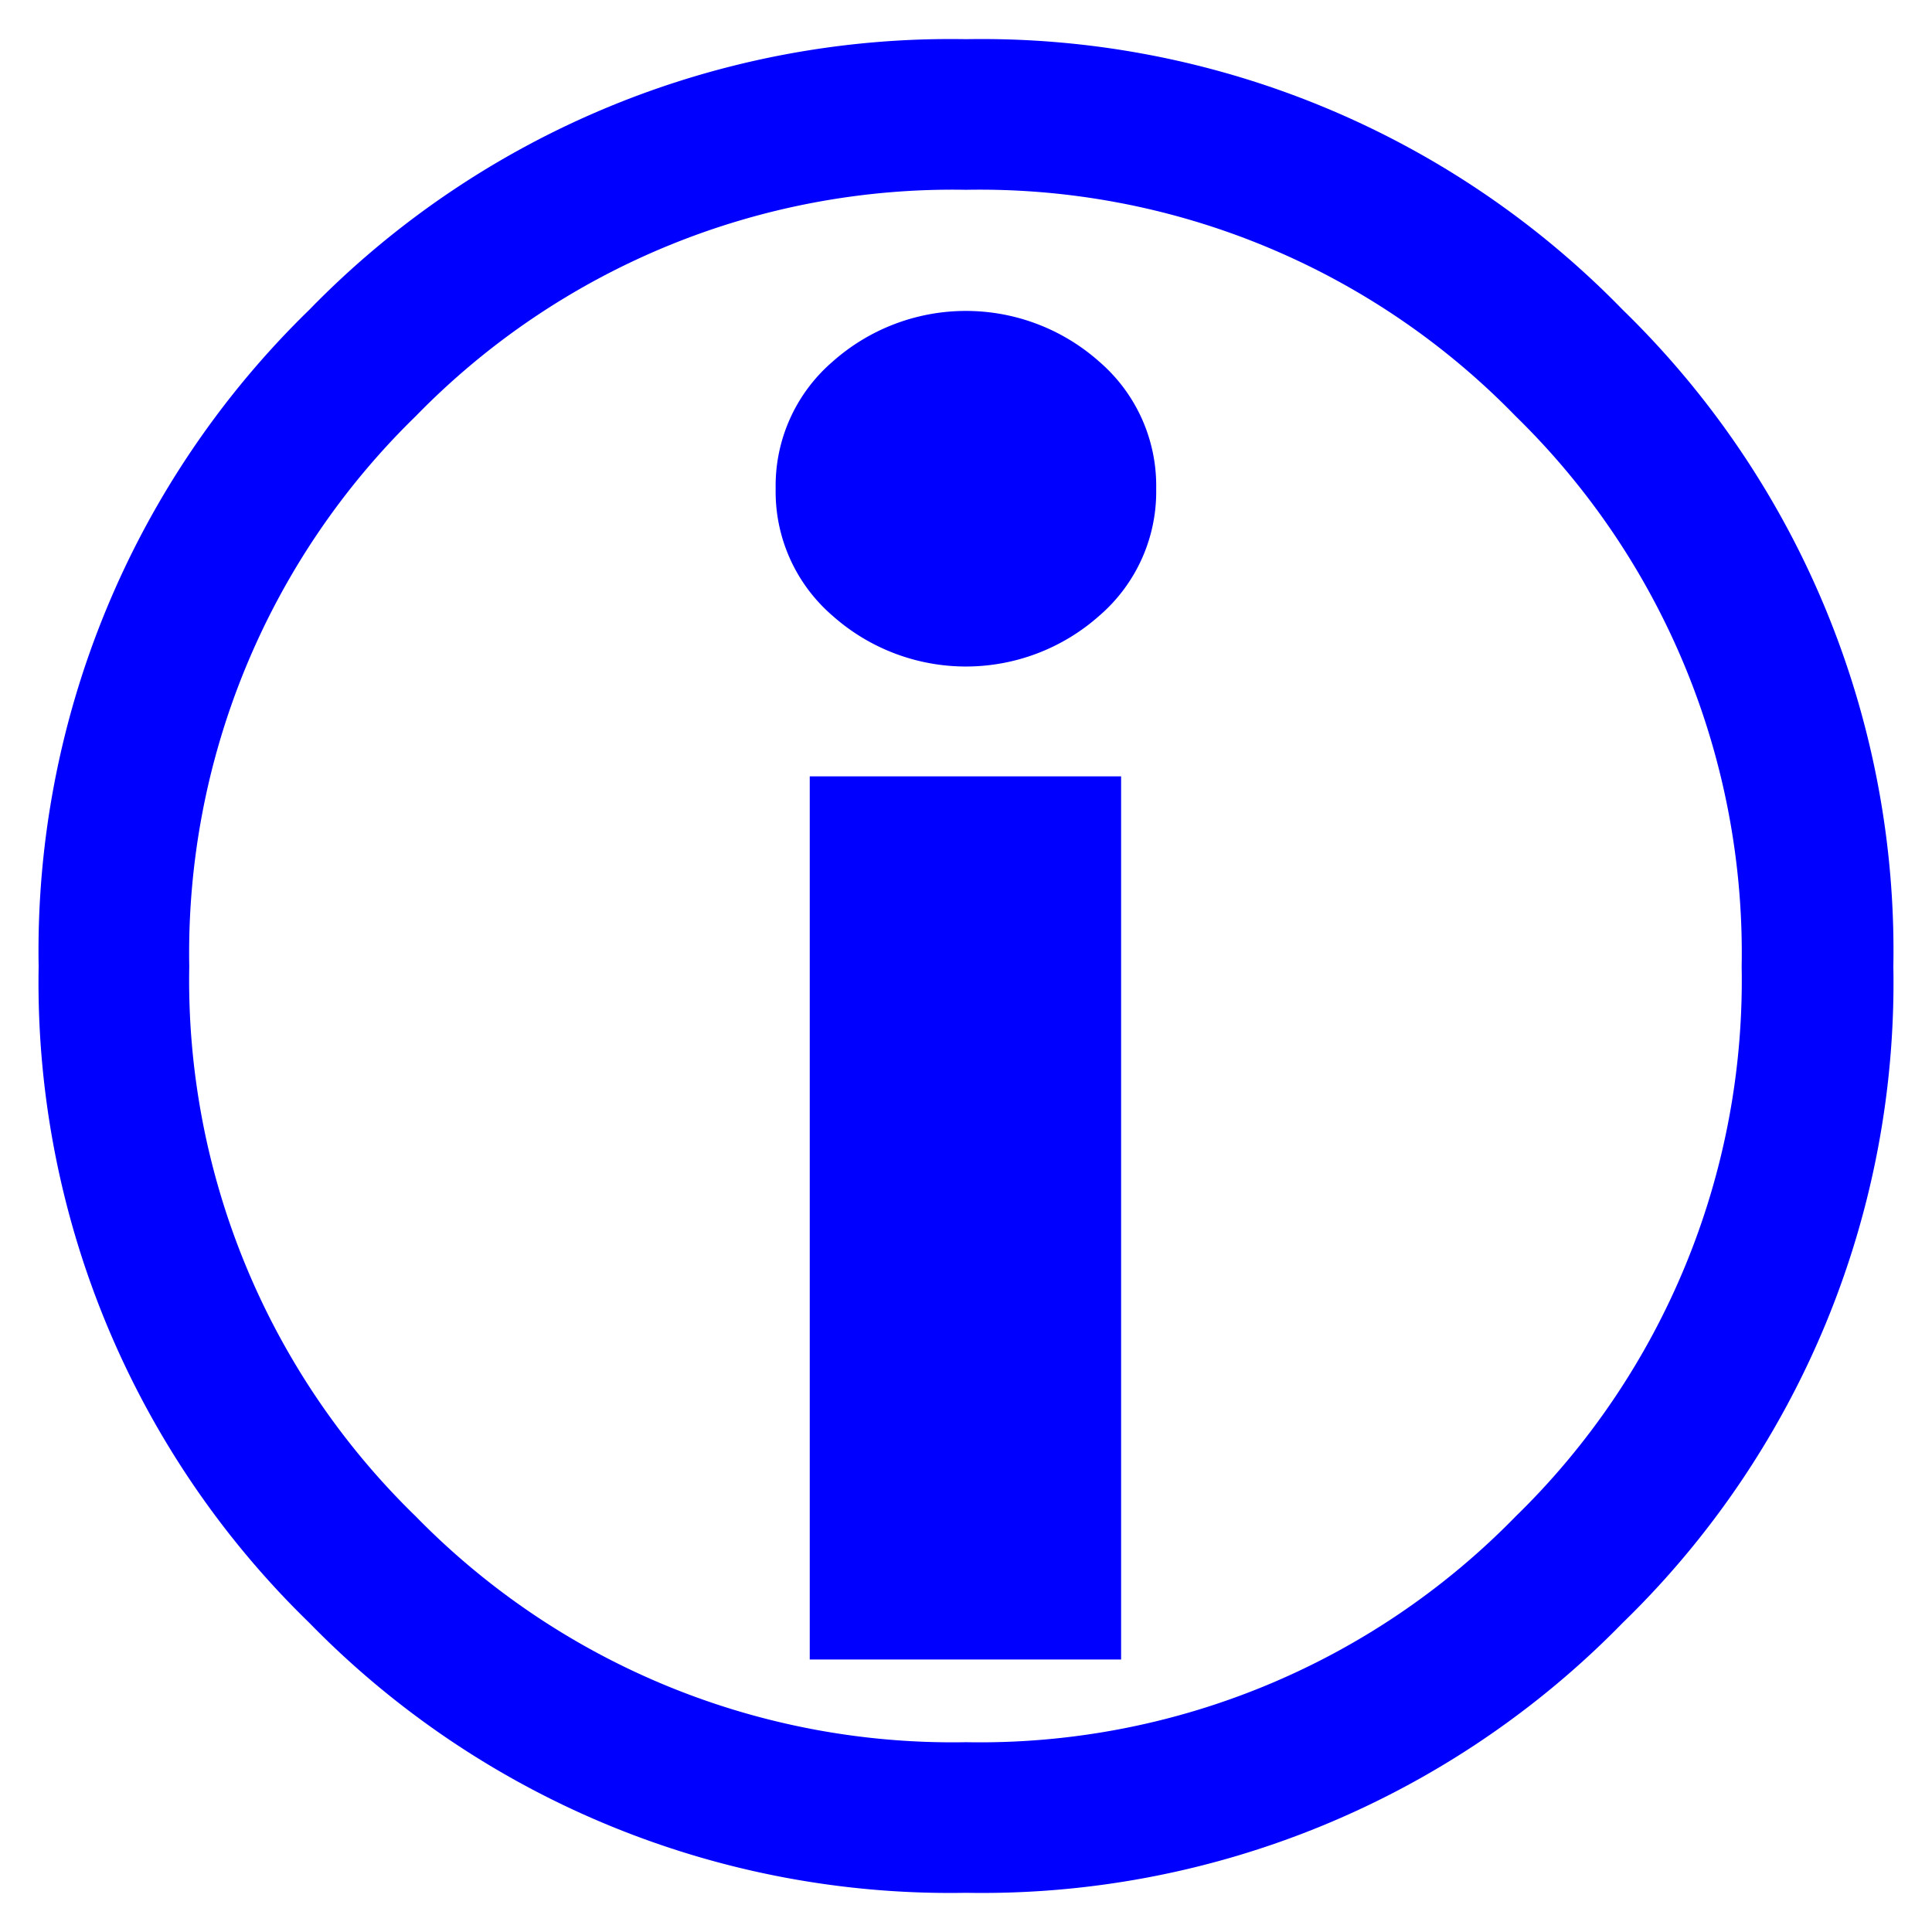 <?xml version="1.0" encoding="UTF-8"?> <svg xmlns="http://www.w3.org/2000/svg" id="74fd59f8-a4ab-4af5-ae74-fd1b7a52e8d8" data-name="Layer 1" width="25" height="25" viewBox="0 0 25 25"><defs><style>.\31 253e74a-0b97-4d14-81c9-c4dfcfe40c44{fill:blue;}</style></defs><title>infoicon-blue</title><path class="1253e74a-0b97-4d14-81c9-c4dfcfe40c44" d="M24.5,12.507a11.55,11.55,0,0,1-3.502,8.492A11.585,11.585,0,0,1,12.5,24.493,11.585,11.585,0,0,1,4.002,20.999,11.55,11.55,0,0,1,.5,12.507,11.571,11.571,0,0,1,4.002,4.009,11.571,11.571,0,0,1,12.5.507a11.571,11.571,0,0,1,8.498,3.502A11.571,11.571,0,0,1,24.5,12.507Zm-1.963,0a9.705,9.705,0,0,0-2.924-7.121A9.667,9.667,0,0,0,12.5,2.456a9.694,9.694,0,0,0-7.121,2.93,9.694,9.694,0,0,0-2.93,7.121,9.672,9.672,0,0,0,2.93,7.114A9.708,9.708,0,0,0,12.5,22.544a9.681,9.681,0,0,0,7.113-2.922A9.683,9.683,0,0,0,22.537,12.507ZM14.961,6.324a2.118,2.118,0,0,1-.733,1.641,2.596,2.596,0,0,1-3.458,0,2.118,2.118,0,0,1-.733-1.641,2.118,2.118,0,0,1,.733-1.641,2.596,2.596,0,0,1,3.458,0A2.118,2.118,0,0,1,14.961,6.324Zm-.454,15.15H10.478V10.046h4.029Z"></path></svg> 